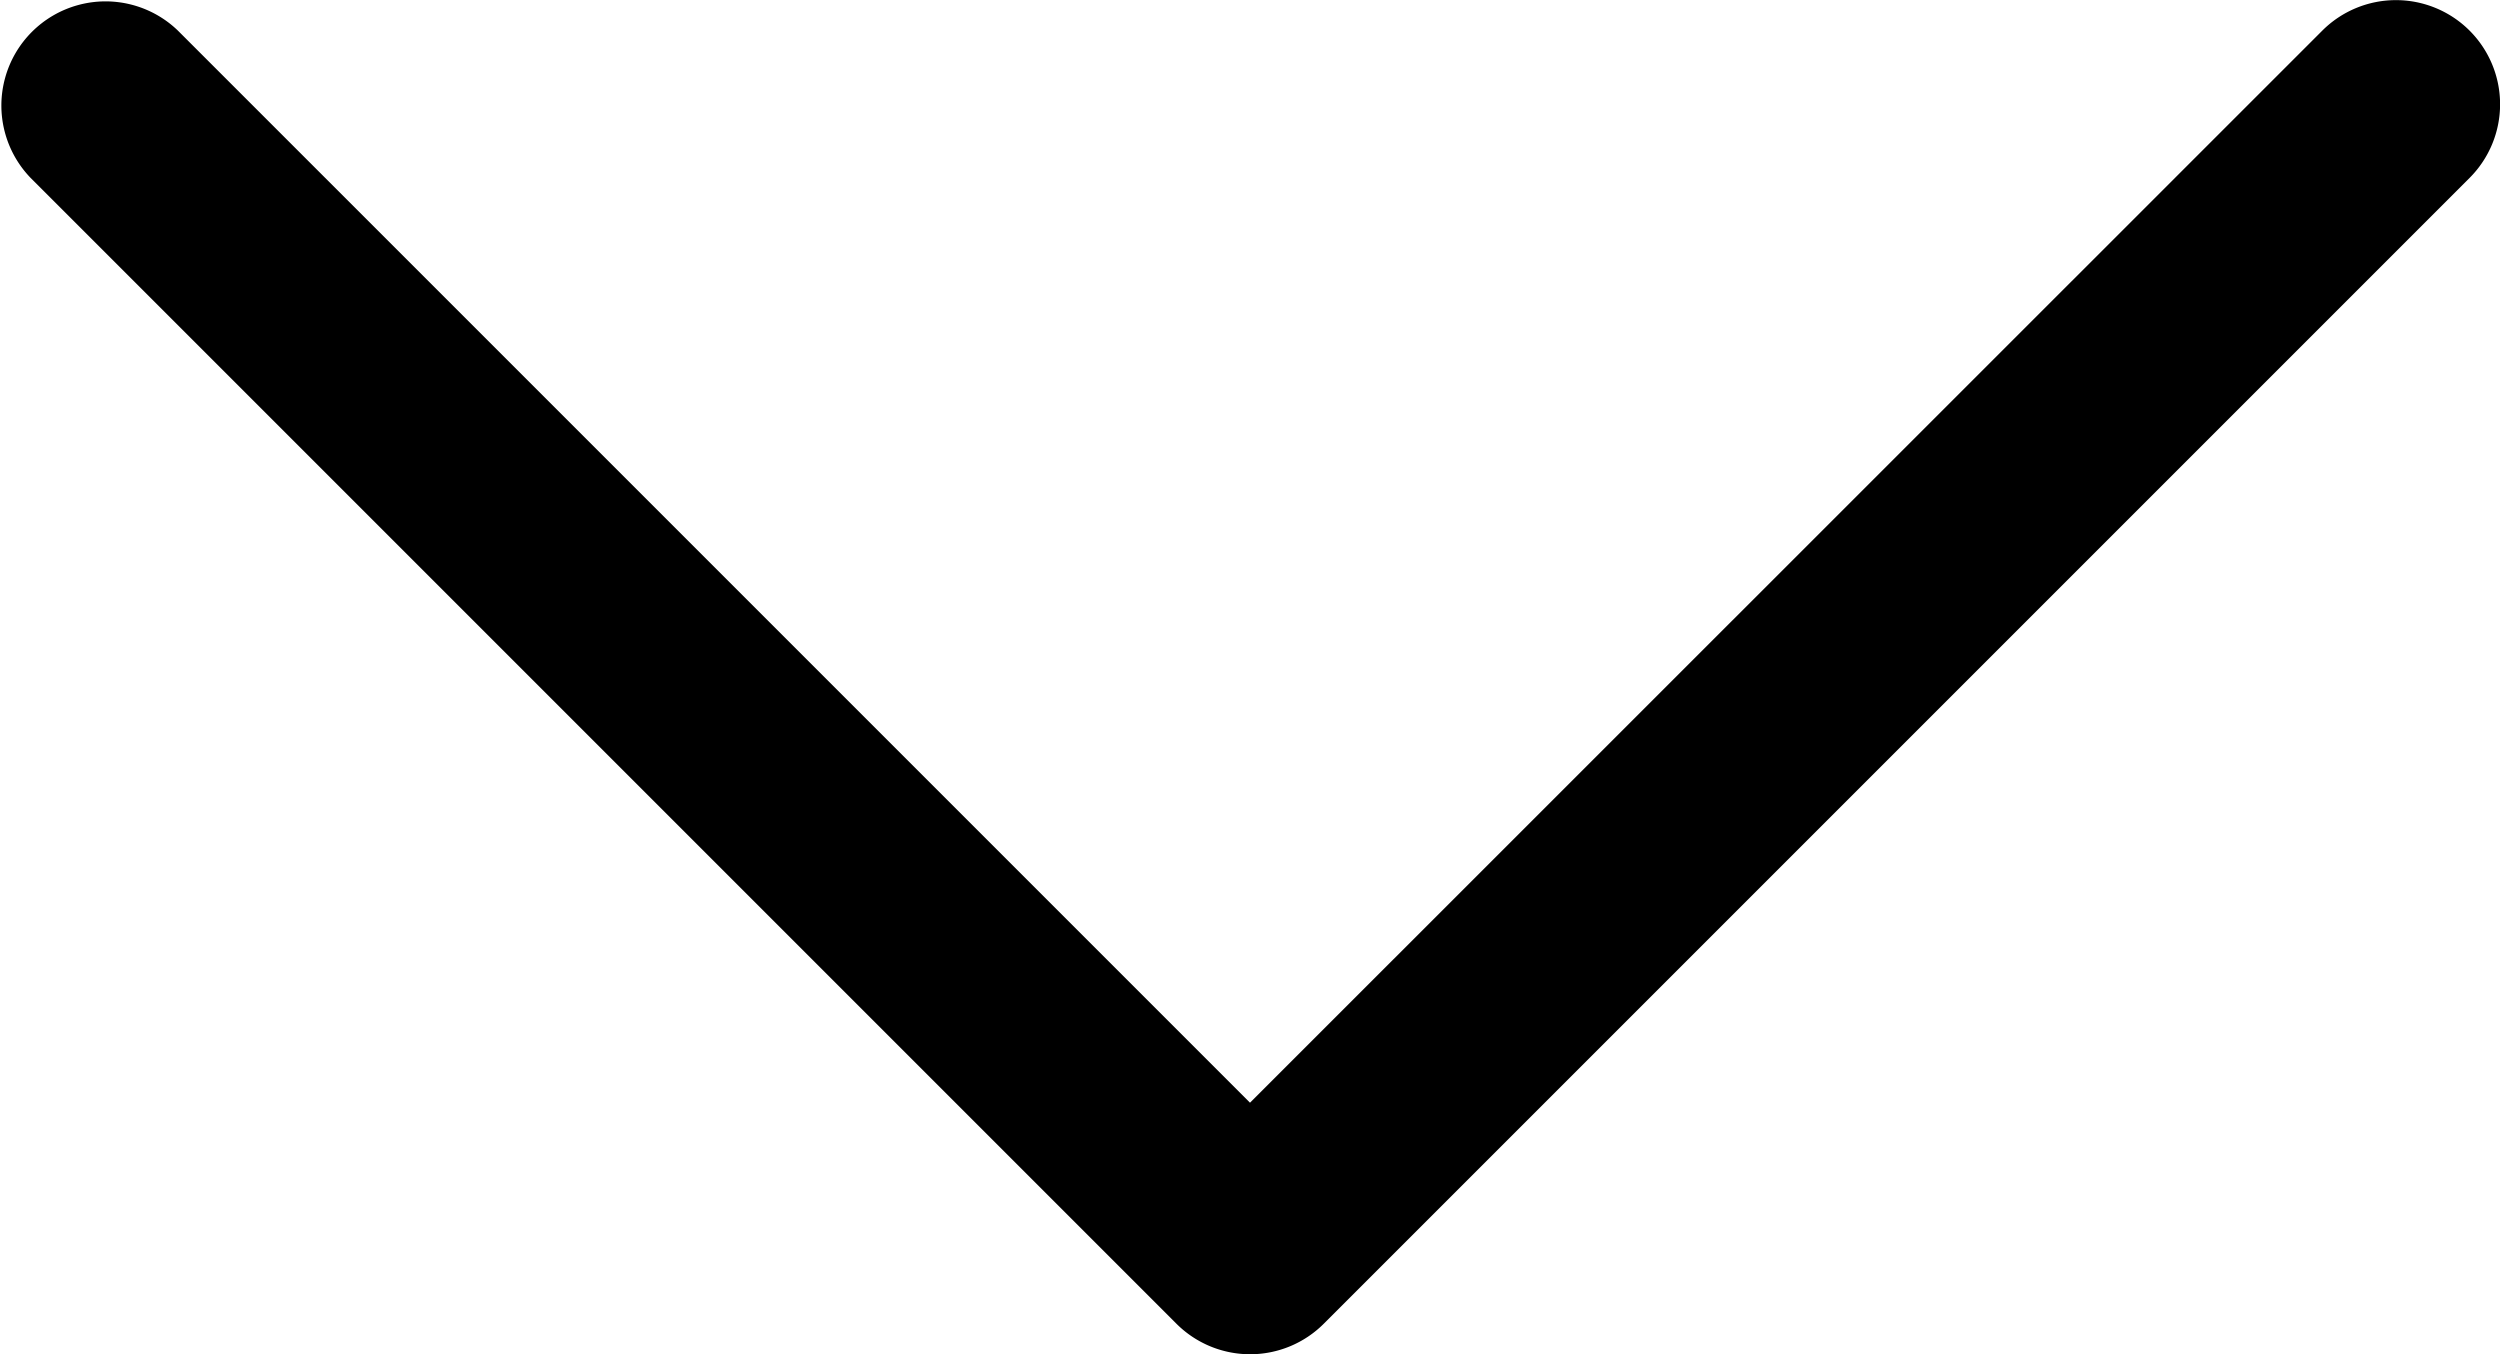 <svg xmlns="http://www.w3.org/2000/svg" width="12" height="6.5" viewBox="0 0 12 6.5"><path d="M11.854,117.483a.5.5,0,0,0-.707,0L6,122.629.854,117.483a.5.5,0,0,0-.707.707l5.5,5.5a.5.5,0,0,0,.707,0l5.5-5.5A.5.5,0,0,0,11.854,117.483Z" transform="translate(0 -117.336)"/></svg>